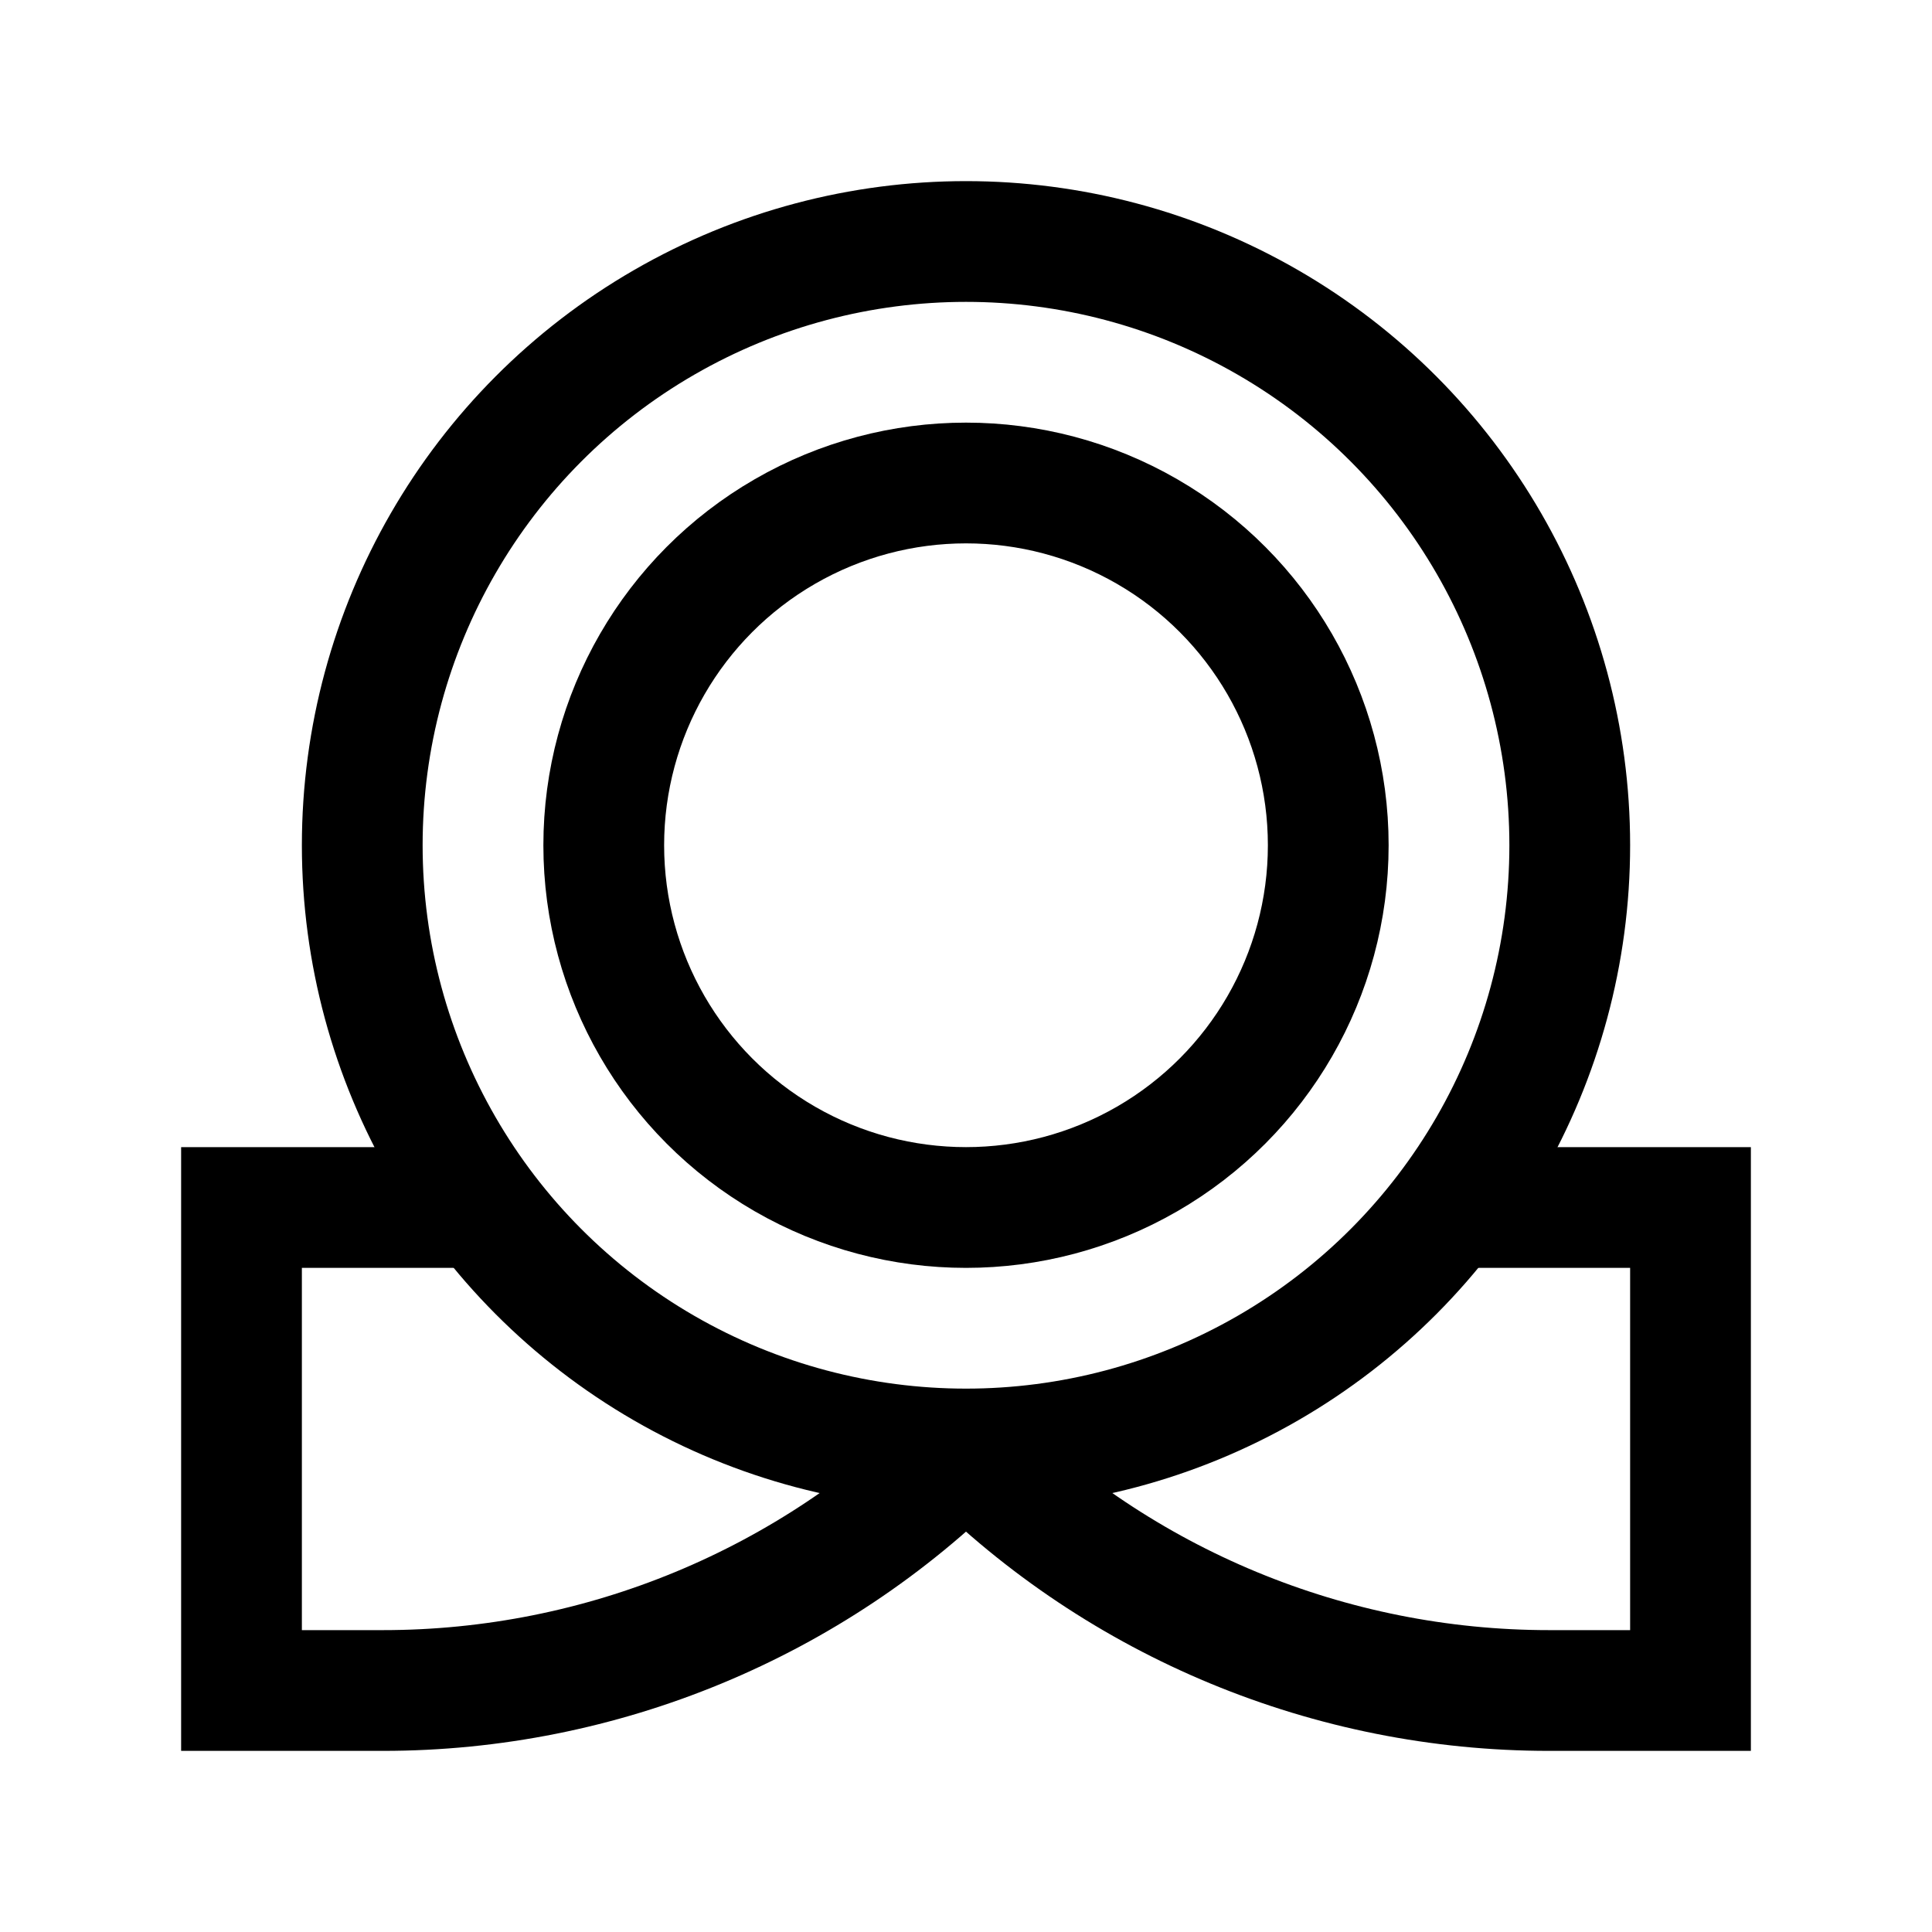 <?xml version="1.0" encoding="utf-8"?>
<!-- Generator: Adobe Illustrator 21.1.0, SVG Export Plug-In . SVG Version: 6.00 Build 0)  -->
<svg version="1.1" id="Ebene_1" xmlns="http://www.w3.org/2000/svg" xmlns:xlink="http://www.w3.org/1999/xlink" x="0px" y="0px"
	 viewBox="0 0 64 64" enable-background="new 0 0 64 64" xml:space="preserve">
<circle fill="none" stroke="#000000" stroke-width="4" stroke-miterlimit="10" cx="32" cy="28" r="20"/>
<circle fill="none" stroke="#000000" stroke-width="4" stroke-miterlimit="10" cx="32" cy="28" r="12"/>
<path fill="none" stroke="#000000" stroke-width="4" stroke-miterlimit="10" d="M32,48L32,48c5.122,5.122,12.07,8,19.314,8H56V40h-8
	"/>
<path fill="none" stroke="#000000" stroke-width="4" stroke-miterlimit="10" d="M32,48L32,48c-5.122,5.122-12.07,8-19.314,8H8V40h8"
	/>
</svg>
